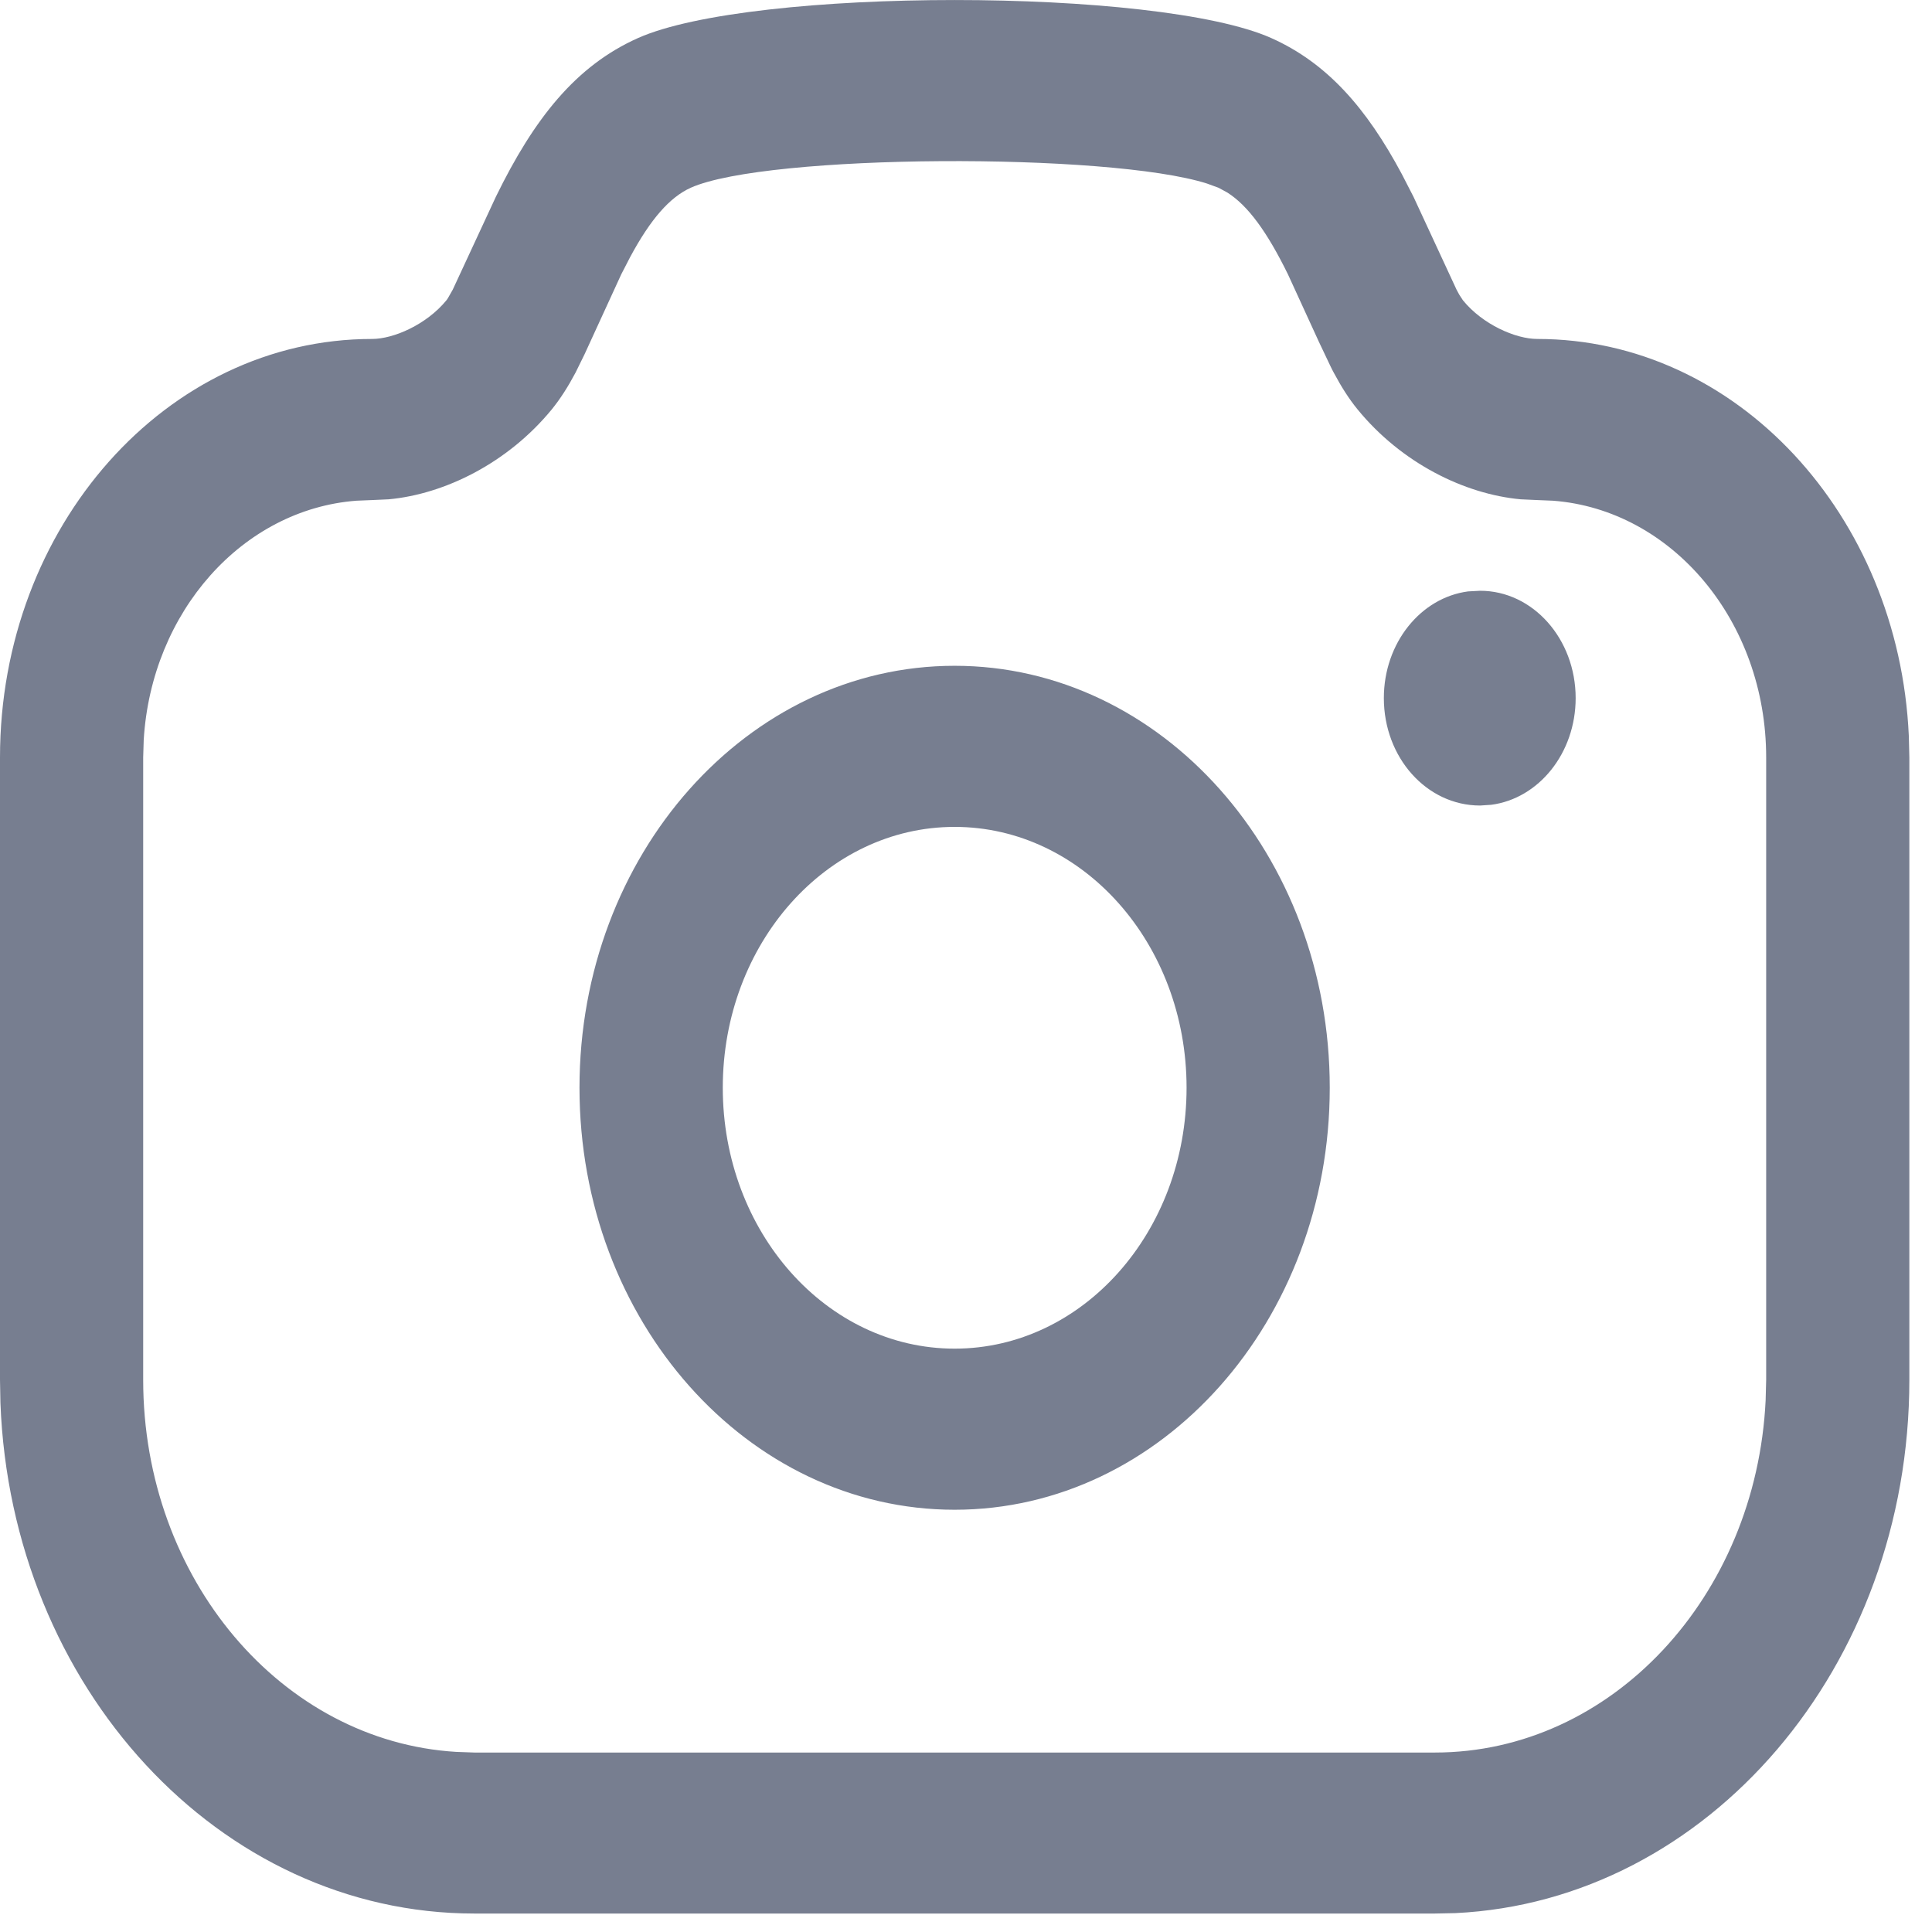 <svg width="18" height="18" viewBox="0 0 18 18" fill="none" xmlns="http://www.w3.org/2000/svg">
<path d="M11.845 0.355C12.364 0.587 12.731 1.006 13.06 1.621L13.169 1.833L13.571 2.7L13.584 2.724L13.596 2.746L13.63 2.798C13.813 3.023 14.12 3.158 14.323 3.158C16.177 3.158 17.691 4.797 17.784 6.856L17.789 7.057V12.855C17.789 15.529 15.912 17.711 13.56 17.824L13.368 17.828H4.42C2.043 17.828 0.104 15.717 0.004 13.071L0 12.855V7.057C0 4.904 1.552 3.158 3.466 3.158C3.668 3.158 3.975 3.023 4.159 2.798L4.165 2.79L4.173 2.778L4.218 2.699L4.62 1.833C4.977 1.102 5.366 0.613 5.943 0.355C7.001 -0.118 10.788 -0.118 11.845 0.355ZM6.436 1.749C6.239 1.838 6.061 2.042 5.871 2.395L5.788 2.556L5.446 3.301L5.362 3.472C5.292 3.604 5.221 3.715 5.141 3.814C4.731 4.314 4.143 4.604 3.621 4.652L3.466 4.659L3.32 4.665C2.259 4.746 1.411 5.7 1.339 6.893L1.334 7.057V12.855C1.334 14.709 2.625 16.224 4.251 16.322L4.42 16.328H13.368C15.015 16.328 16.362 14.874 16.45 13.046L16.455 12.855V7.057C16.455 5.788 15.578 4.749 14.469 4.665L14.323 4.659L14.168 4.652C13.644 4.604 13.056 4.314 12.647 3.813C12.568 3.716 12.498 3.606 12.428 3.475L12.411 3.443L12.391 3.402L12.288 3.185L12 2.557C11.805 2.159 11.627 1.916 11.435 1.794L11.352 1.749L11.245 1.71C10.33 1.419 7.146 1.432 6.436 1.749ZM8.894 6.203C10.824 6.203 12.389 7.963 12.389 10.134C12.389 12.306 10.824 14.066 8.894 14.066C6.964 14.066 5.399 12.306 5.399 10.134C5.399 7.963 6.964 6.203 8.894 6.203ZM8.894 7.704C7.701 7.704 6.734 8.792 6.734 10.134C6.734 11.477 7.701 12.565 8.894 12.565C10.088 12.565 11.055 11.477 11.055 10.134C11.055 8.792 10.088 7.704 8.894 7.704ZM13.79 5.504C14.281 5.504 14.68 5.952 14.68 6.504C14.68 7.017 14.336 7.44 13.894 7.498L13.79 7.505C13.291 7.505 12.893 7.057 12.893 6.504C12.893 5.991 13.236 5.568 13.678 5.51L13.79 5.504Z" fill="#777E90"/>
</svg>
